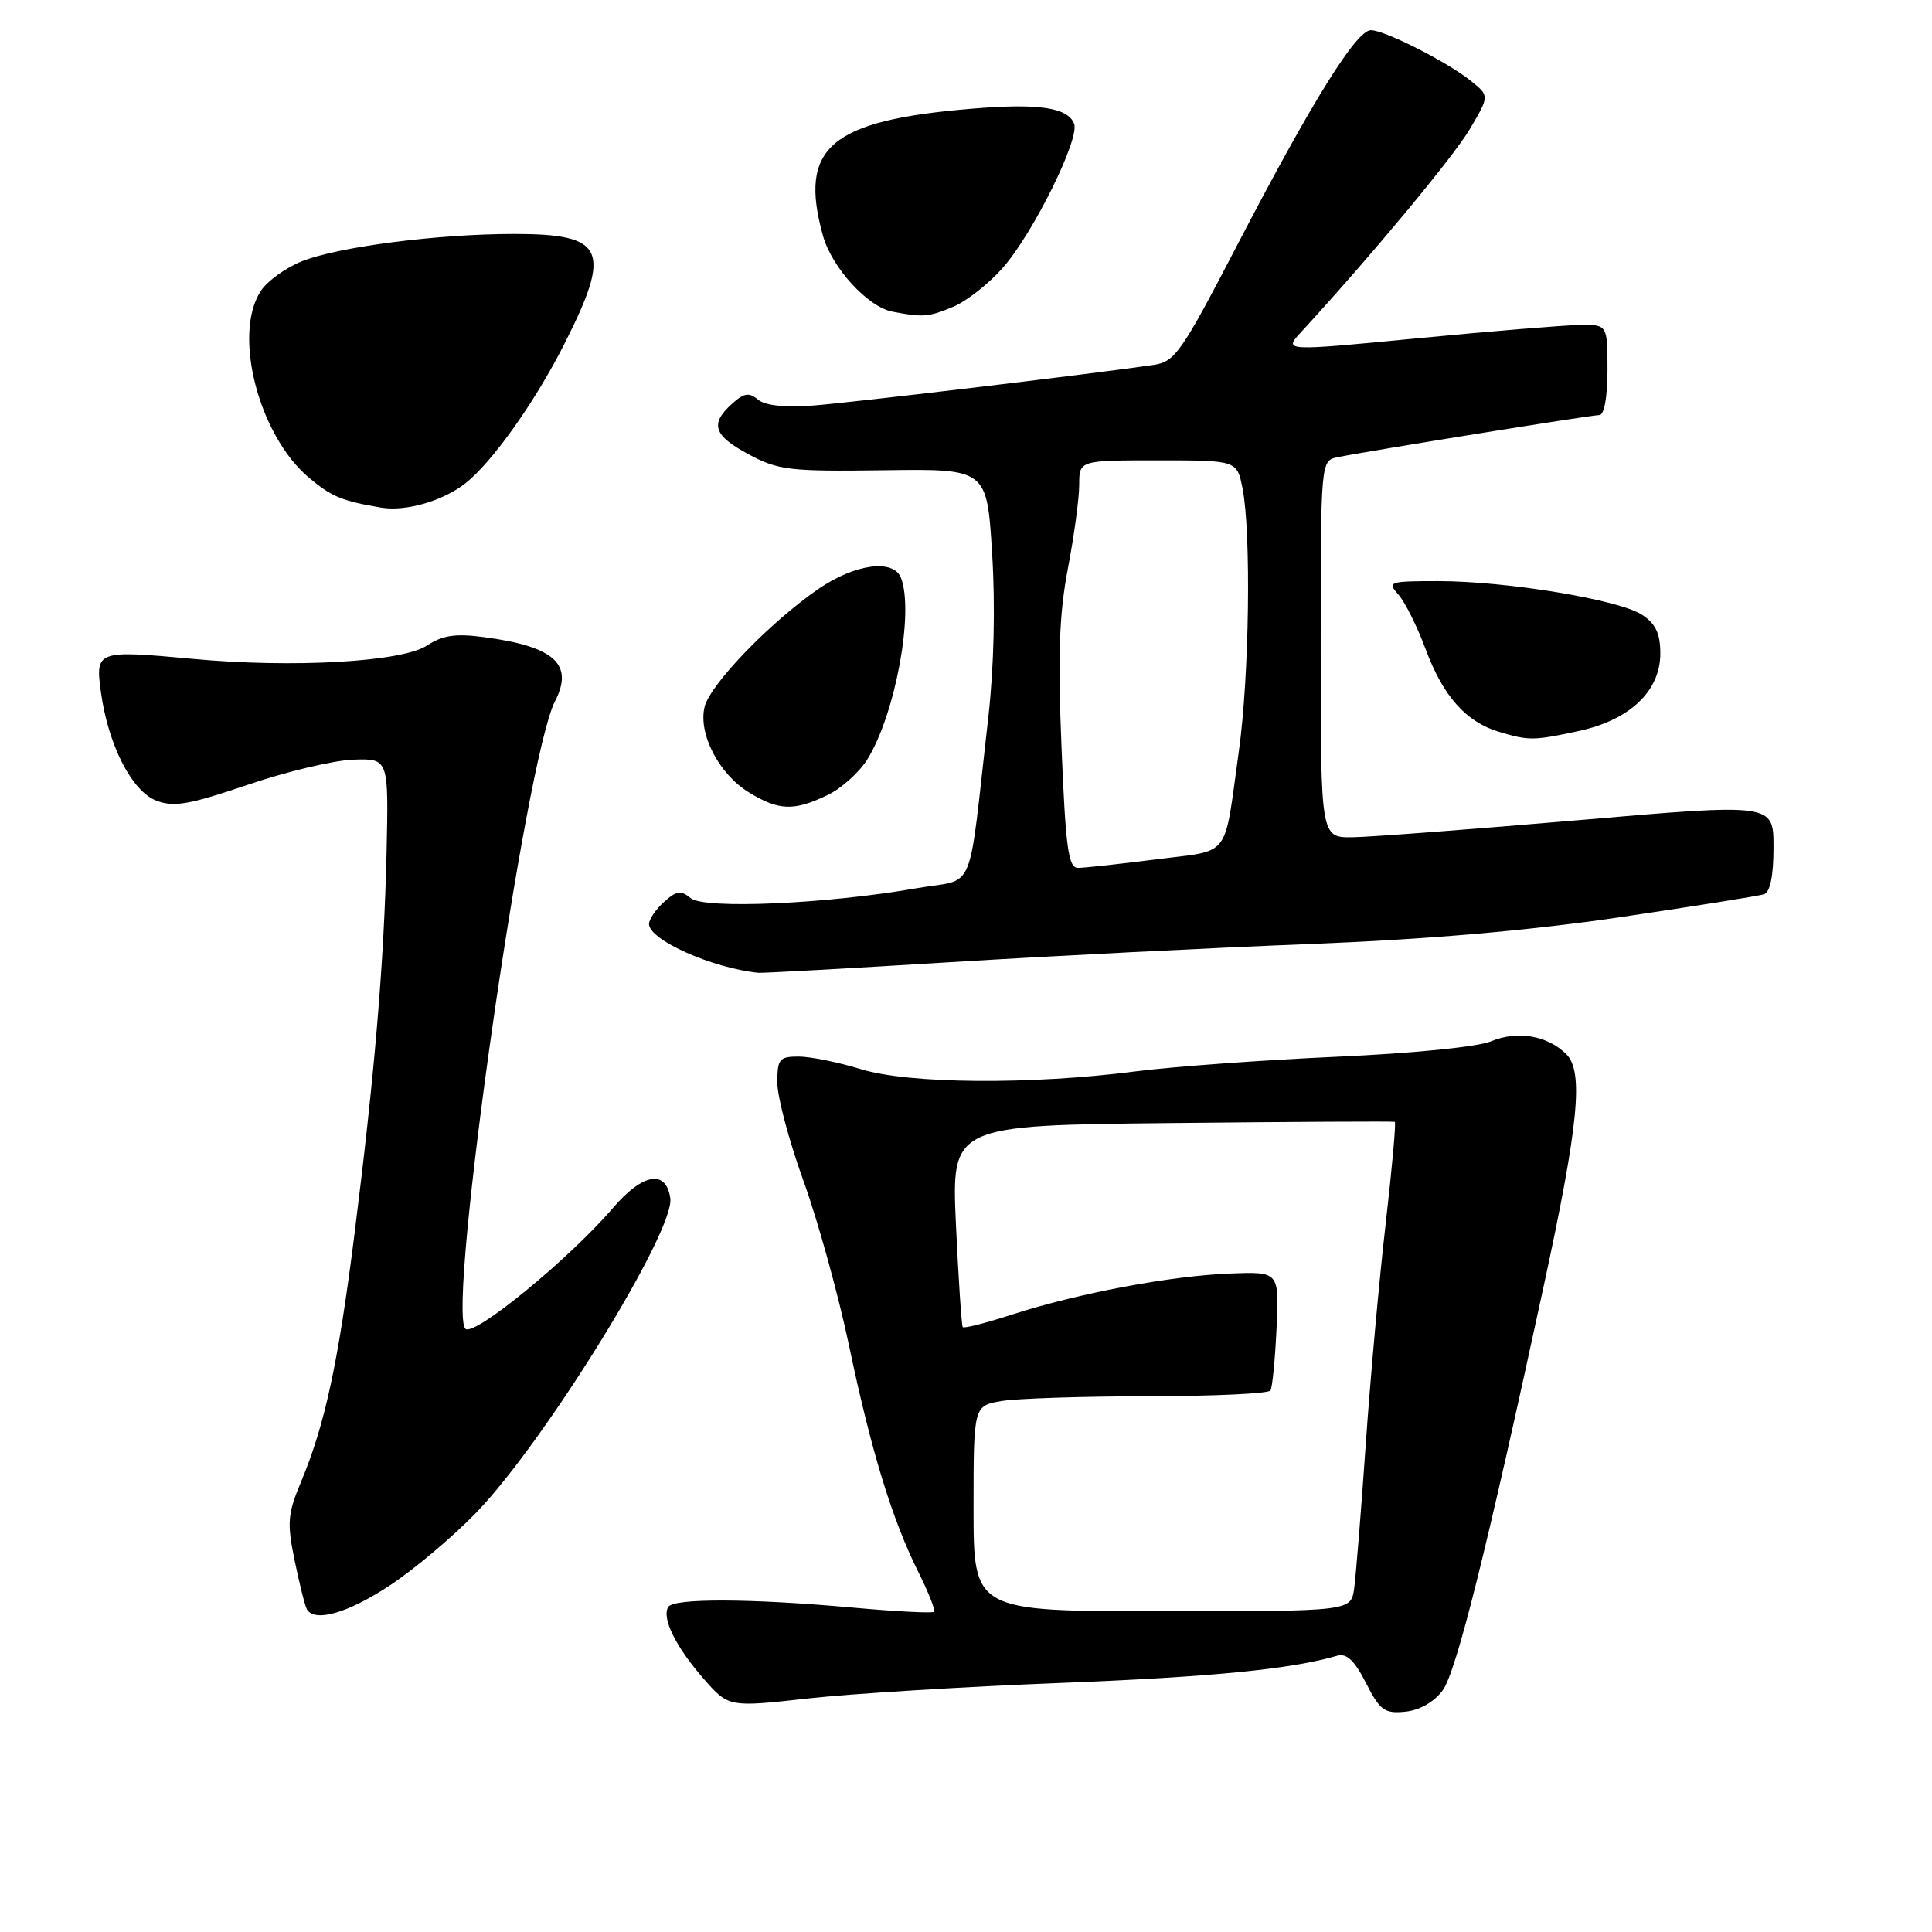 <?xml version="1.0" encoding="UTF-8" standalone="no"?>
<!DOCTYPE svg PUBLIC "-//W3C//DTD SVG 1.1//EN" "http://www.w3.org/Graphics/SVG/1.1/DTD/svg11.dtd" >
<svg xmlns="http://www.w3.org/2000/svg" xmlns:xlink="http://www.w3.org/1999/xlink" version="1.1" viewBox="0 0 256 256">
 <g >
 <path fill="currentColor"
d=" M 191.15 224.00 C 192.95 221.57 196.95 205.58 204.53 170.50 C 209.18 149.01 209.86 142.01 207.55 139.69 C 205.07 137.21 201.07 136.52 197.57 137.98 C 195.79 138.72 187.18 139.58 177.00 140.03 C 167.38 140.46 155.45 141.33 150.50 141.96 C 136.54 143.76 120.46 143.63 114.07 141.67 C 111.08 140.75 107.37 140.00 105.82 140.00 C 103.27 140.00 103.00 140.33 103.00 143.45 C 103.00 145.35 104.56 151.22 106.47 156.49 C 108.38 161.77 111.09 171.58 112.50 178.29 C 115.42 192.24 118.22 201.38 121.71 208.35 C 123.04 211.02 123.97 213.37 123.76 213.57 C 123.55 213.78 118.69 213.53 112.94 213.01 C 99.48 211.80 89.27 211.76 88.55 212.92 C 87.65 214.37 89.51 218.17 93.17 222.37 C 96.54 226.23 96.54 226.23 107.02 225.06 C 112.78 224.42 127.85 223.49 140.50 223.00 C 160.62 222.21 171.06 221.18 177.20 219.39 C 178.43 219.03 179.50 220.05 181.00 223.01 C 182.86 226.65 183.46 227.08 186.20 226.81 C 188.10 226.62 190.02 225.53 191.15 224.00 Z  M 51.59 210.12 C 54.84 207.99 60.05 203.60 63.16 200.37 C 72.23 190.96 89.44 163.08 88.82 158.78 C 88.27 154.93 85.17 155.45 81.23 160.05 C 75.42 166.83 62.78 177.18 61.67 176.07 C 59.18 173.58 69.61 100.53 73.54 92.92 C 76.07 88.02 73.47 85.66 64.17 84.43 C 60.37 83.92 58.66 84.17 56.57 85.54 C 53.26 87.72 38.76 88.54 25.50 87.30 C 12.84 86.13 12.62 86.21 13.37 91.69 C 14.33 98.70 17.46 104.84 20.70 106.08 C 23.03 106.98 25.06 106.63 32.82 103.99 C 37.95 102.24 44.25 100.74 46.82 100.66 C 51.50 100.50 51.50 100.50 51.22 113.00 C 50.89 127.61 49.63 142.49 46.92 163.92 C 44.80 180.68 43.03 188.85 39.90 196.32 C 38.11 200.61 38.01 201.76 39.05 206.82 C 39.70 209.94 40.42 212.84 40.67 213.25 C 41.71 215.00 46.08 213.74 51.59 210.12 Z  M 126.00 127.49 C 139.47 126.66 160.85 125.58 173.50 125.09 C 188.95 124.49 202.41 123.33 214.50 121.56 C 224.40 120.10 233.06 118.72 233.75 118.49 C 234.56 118.21 235.00 116.01 235.00 112.26 C 235.00 106.45 235.00 106.45 209.25 108.67 C 195.09 109.88 181.59 110.91 179.25 110.94 C 175.00 111.00 175.00 111.00 175.00 86.02 C 175.00 61.04 175.00 61.04 177.25 60.58 C 181.40 59.74 210.83 55.00 211.92 55.00 C 212.57 55.00 213.00 52.62 213.00 49.00 C 213.00 43.00 213.00 43.00 209.25 43.06 C 207.19 43.10 197.53 43.89 187.78 44.83 C 170.07 46.54 170.07 46.54 172.39 44.02 C 181.57 34.04 192.59 20.79 194.76 17.10 C 197.36 12.71 197.36 12.71 194.94 10.75 C 191.84 8.24 183.49 4.00 181.65 4.00 C 179.72 4.00 173.84 13.45 164.08 32.21 C 156.40 46.97 155.71 47.95 152.70 48.38 C 143.40 49.71 112.72 53.36 107.71 53.74 C 104.00 54.02 101.39 53.74 100.44 52.95 C 99.25 51.96 98.58 52.07 96.98 53.52 C 94.03 56.19 94.54 57.71 99.25 60.23 C 103.14 62.31 104.67 62.48 117.13 62.31 C 130.77 62.12 130.77 62.12 131.46 73.31 C 131.90 80.24 131.70 88.50 130.96 95.00 C 128.19 119.26 129.43 116.29 121.50 117.69 C 109.59 119.78 93.30 120.50 91.52 119.01 C 90.23 117.94 89.62 118.03 87.98 119.52 C 86.89 120.50 86.00 121.82 86.00 122.44 C 86.00 124.55 94.40 128.29 100.50 128.90 C 101.05 128.95 112.53 128.32 126.00 127.49 Z  M 109.58 105.39 C 111.45 104.51 113.86 102.35 114.95 100.59 C 118.63 94.62 121.13 81.12 119.39 76.58 C 118.41 74.02 113.28 74.71 108.43 78.05 C 102.06 82.43 94.13 90.65 93.37 93.64 C 92.48 97.20 95.26 102.58 99.24 105.00 C 103.19 107.42 105.17 107.49 109.58 105.39 Z  M 209.15 96.87 C 215.95 95.42 220.00 91.58 220.00 86.60 C 220.00 83.94 219.39 82.65 217.58 81.46 C 214.53 79.46 199.67 77.01 190.60 77.00 C 184.08 77.00 183.78 77.10 185.27 78.75 C 186.14 79.71 187.79 83.01 188.93 86.09 C 191.24 92.27 194.26 95.66 198.62 96.97 C 202.60 98.16 203.19 98.15 209.15 96.87 Z  M 61.67 64.04 C 65.22 61.25 70.93 53.21 74.82 45.50 C 81.10 33.07 80.15 31.00 68.15 31.00 C 58.01 31.00 44.79 32.70 39.98 34.63 C 37.85 35.48 35.42 37.24 34.56 38.55 C 30.81 44.27 34.27 57.68 40.93 63.29 C 43.93 65.81 45.29 66.38 50.50 67.26 C 53.75 67.81 58.68 66.39 61.67 64.04 Z  M 126.30 40.65 C 128.08 39.91 131.04 37.58 132.89 35.47 C 136.91 30.89 143.09 18.40 142.33 16.40 C 141.49 14.23 137.59 13.66 128.67 14.41 C 109.97 15.97 105.80 19.54 109.04 31.21 C 110.22 35.47 114.97 40.66 118.26 41.30 C 122.30 42.07 123.03 42.02 126.30 40.65 Z  M 129.00 199.88 C 129.00 186.26 129.00 186.26 132.75 185.64 C 134.81 185.30 143.56 185.02 152.19 185.01 C 160.82 185.00 168.09 184.66 168.34 184.25 C 168.60 183.84 168.96 180.12 169.15 176.00 C 169.50 168.50 169.50 168.50 163.00 168.75 C 155.19 169.04 142.83 171.37 134.19 174.16 C 130.71 175.29 127.74 176.05 127.57 175.85 C 127.41 175.66 127.01 169.56 126.67 162.31 C 126.07 149.11 126.07 149.11 155.29 148.81 C 171.35 148.64 184.64 148.57 184.82 148.65 C 185.00 148.74 184.45 154.81 183.61 162.15 C 182.76 169.49 181.57 182.70 180.96 191.50 C 180.35 200.30 179.66 208.85 179.43 210.50 C 179.00 213.50 179.00 213.50 154.00 213.50 C 129.00 213.50 129.00 213.50 129.00 199.88 Z  M 140.66 99.09 C 140.15 86.86 140.35 81.35 141.50 75.34 C 142.32 71.03 143.00 66.04 143.00 64.25 C 143.00 61.00 143.00 61.00 153.45 61.00 C 163.91 61.00 163.91 61.00 164.65 64.75 C 165.80 70.65 165.54 89.62 164.16 99.50 C 162.13 114.03 163.24 112.58 153.20 113.87 C 148.34 114.49 143.68 115.00 142.84 115.00 C 141.56 115.00 141.21 112.40 140.66 99.09 Z "/>
</g>
</svg>